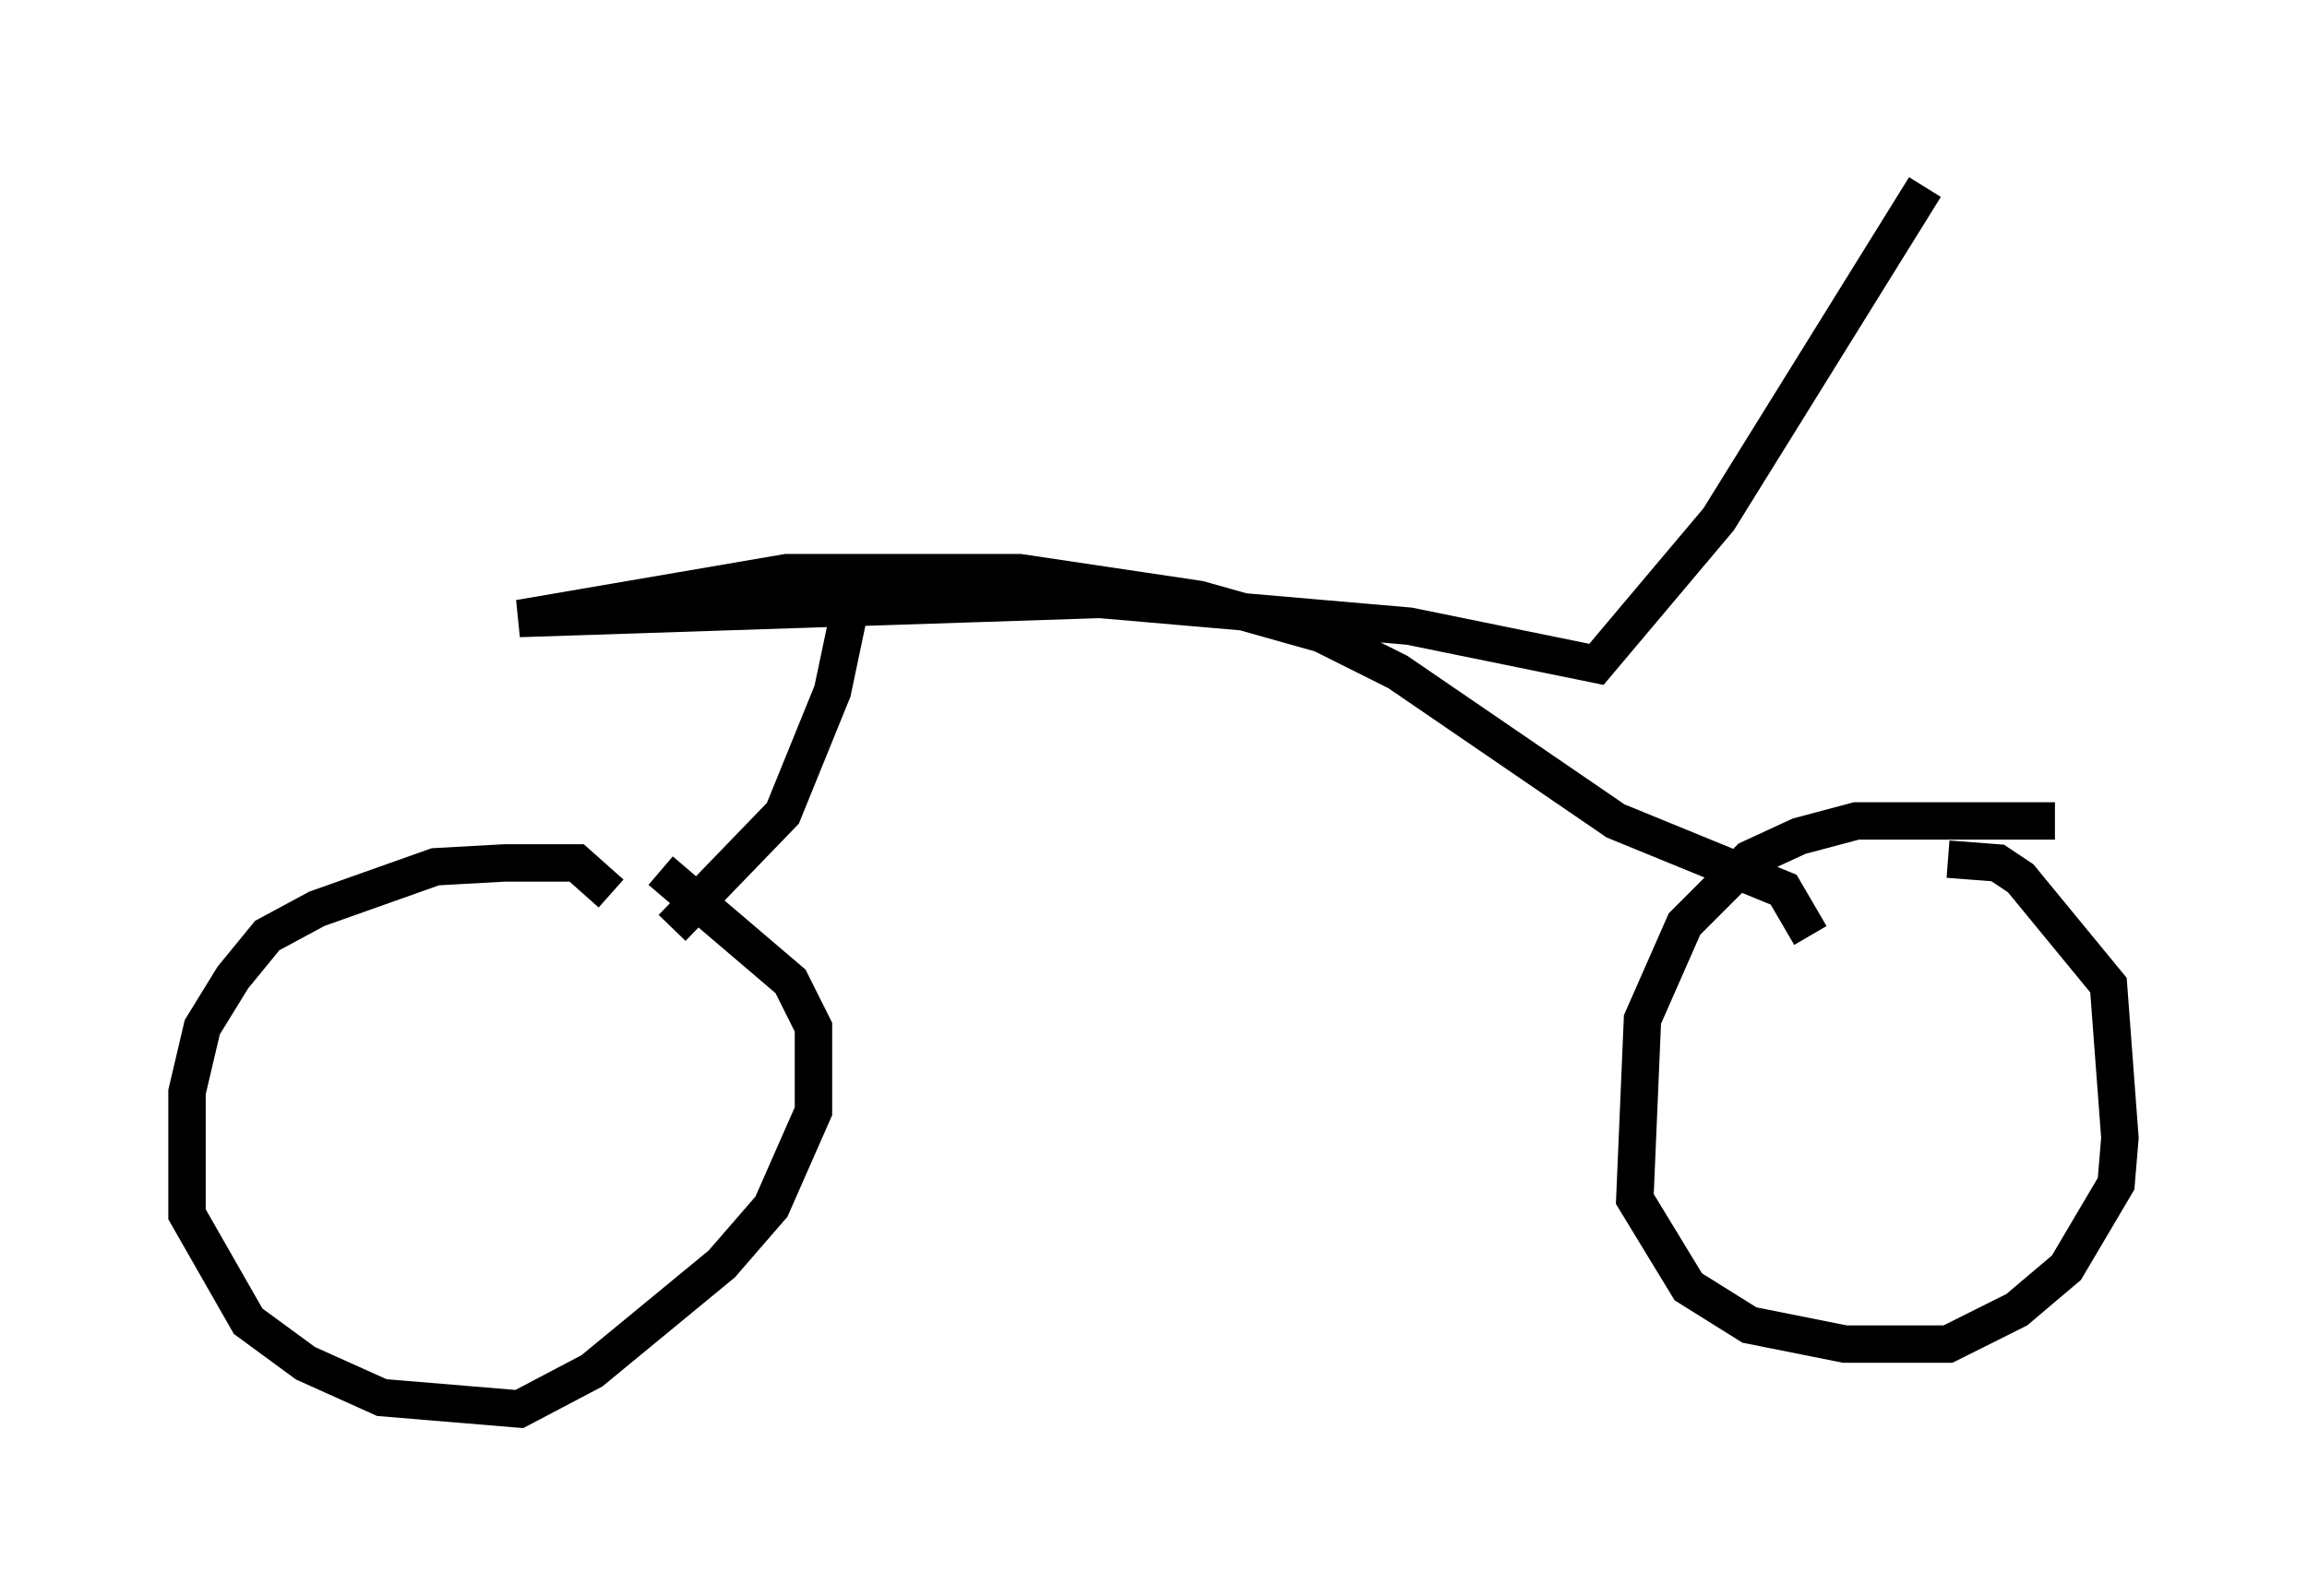 <?xml version="1.0" encoding="utf-8" ?>
<svg baseProfile="full" height="42.667" version="1.1" width="61.655" xmlns="http://www.w3.org/2000/svg" xmlns:ev="http://www.w3.org/2001/xml-events" xmlns:xlink="http://www.w3.org/1999/xlink"><defs /><rect fill="white" height="42.667" width="61.655" x="0" y="0" /><path d="M55.532, 22.354 m-0.613, -0.408 l-5.308, 0.0 -1.531, 0.408 l-1.327, 0.613 -1.735, 1.735 l-1.123, 2.552 -0.204, 4.798 l1.429, 2.348 1.633, 1.021 l2.552, 0.51 2.756, 0.0 l1.838, -0.919 1.327, -1.123 l1.327, -2.246 0.102, -1.225 l-0.306, -4.083 -2.348, -2.858 l-0.613, -0.408 -1.327, -0.102 m-35.73, 0.919 l-0.919, -0.817 -1.94, 0.0 l-1.838, 0.102 -3.165, 1.123 l-1.327, 0.715 -0.919, 1.123 l-0.817, 1.327 -0.408, 1.735 l0.0, 3.267 1.633, 2.858 l1.531, 1.123 2.042, 0.919 l3.675, 0.306 1.94, -1.021 l3.471, -2.858 1.327, -1.531 l1.123, -2.552 0.0, -2.246 l-0.613, -1.225 -3.471, -2.96 m0.306, 1.531 l2.96, -3.063 1.327, -3.267 l0.408, -1.94 0.306, -0.51 l0.613, 0.0 m24.807, 8.983 l-0.715, -1.225 -4.492, -1.838 l-5.819, -3.981 -2.042, -1.021 l-3.267, -0.919 -4.798, -0.715 l-6.227, 0.0 -7.146, 1.225 l15.517, -0.51 8.269, 0.715 l5.002, 1.021 3.267, -3.879 l5.513, -8.881 " fill="none" stroke="black" stroke-width="1" /></svg>